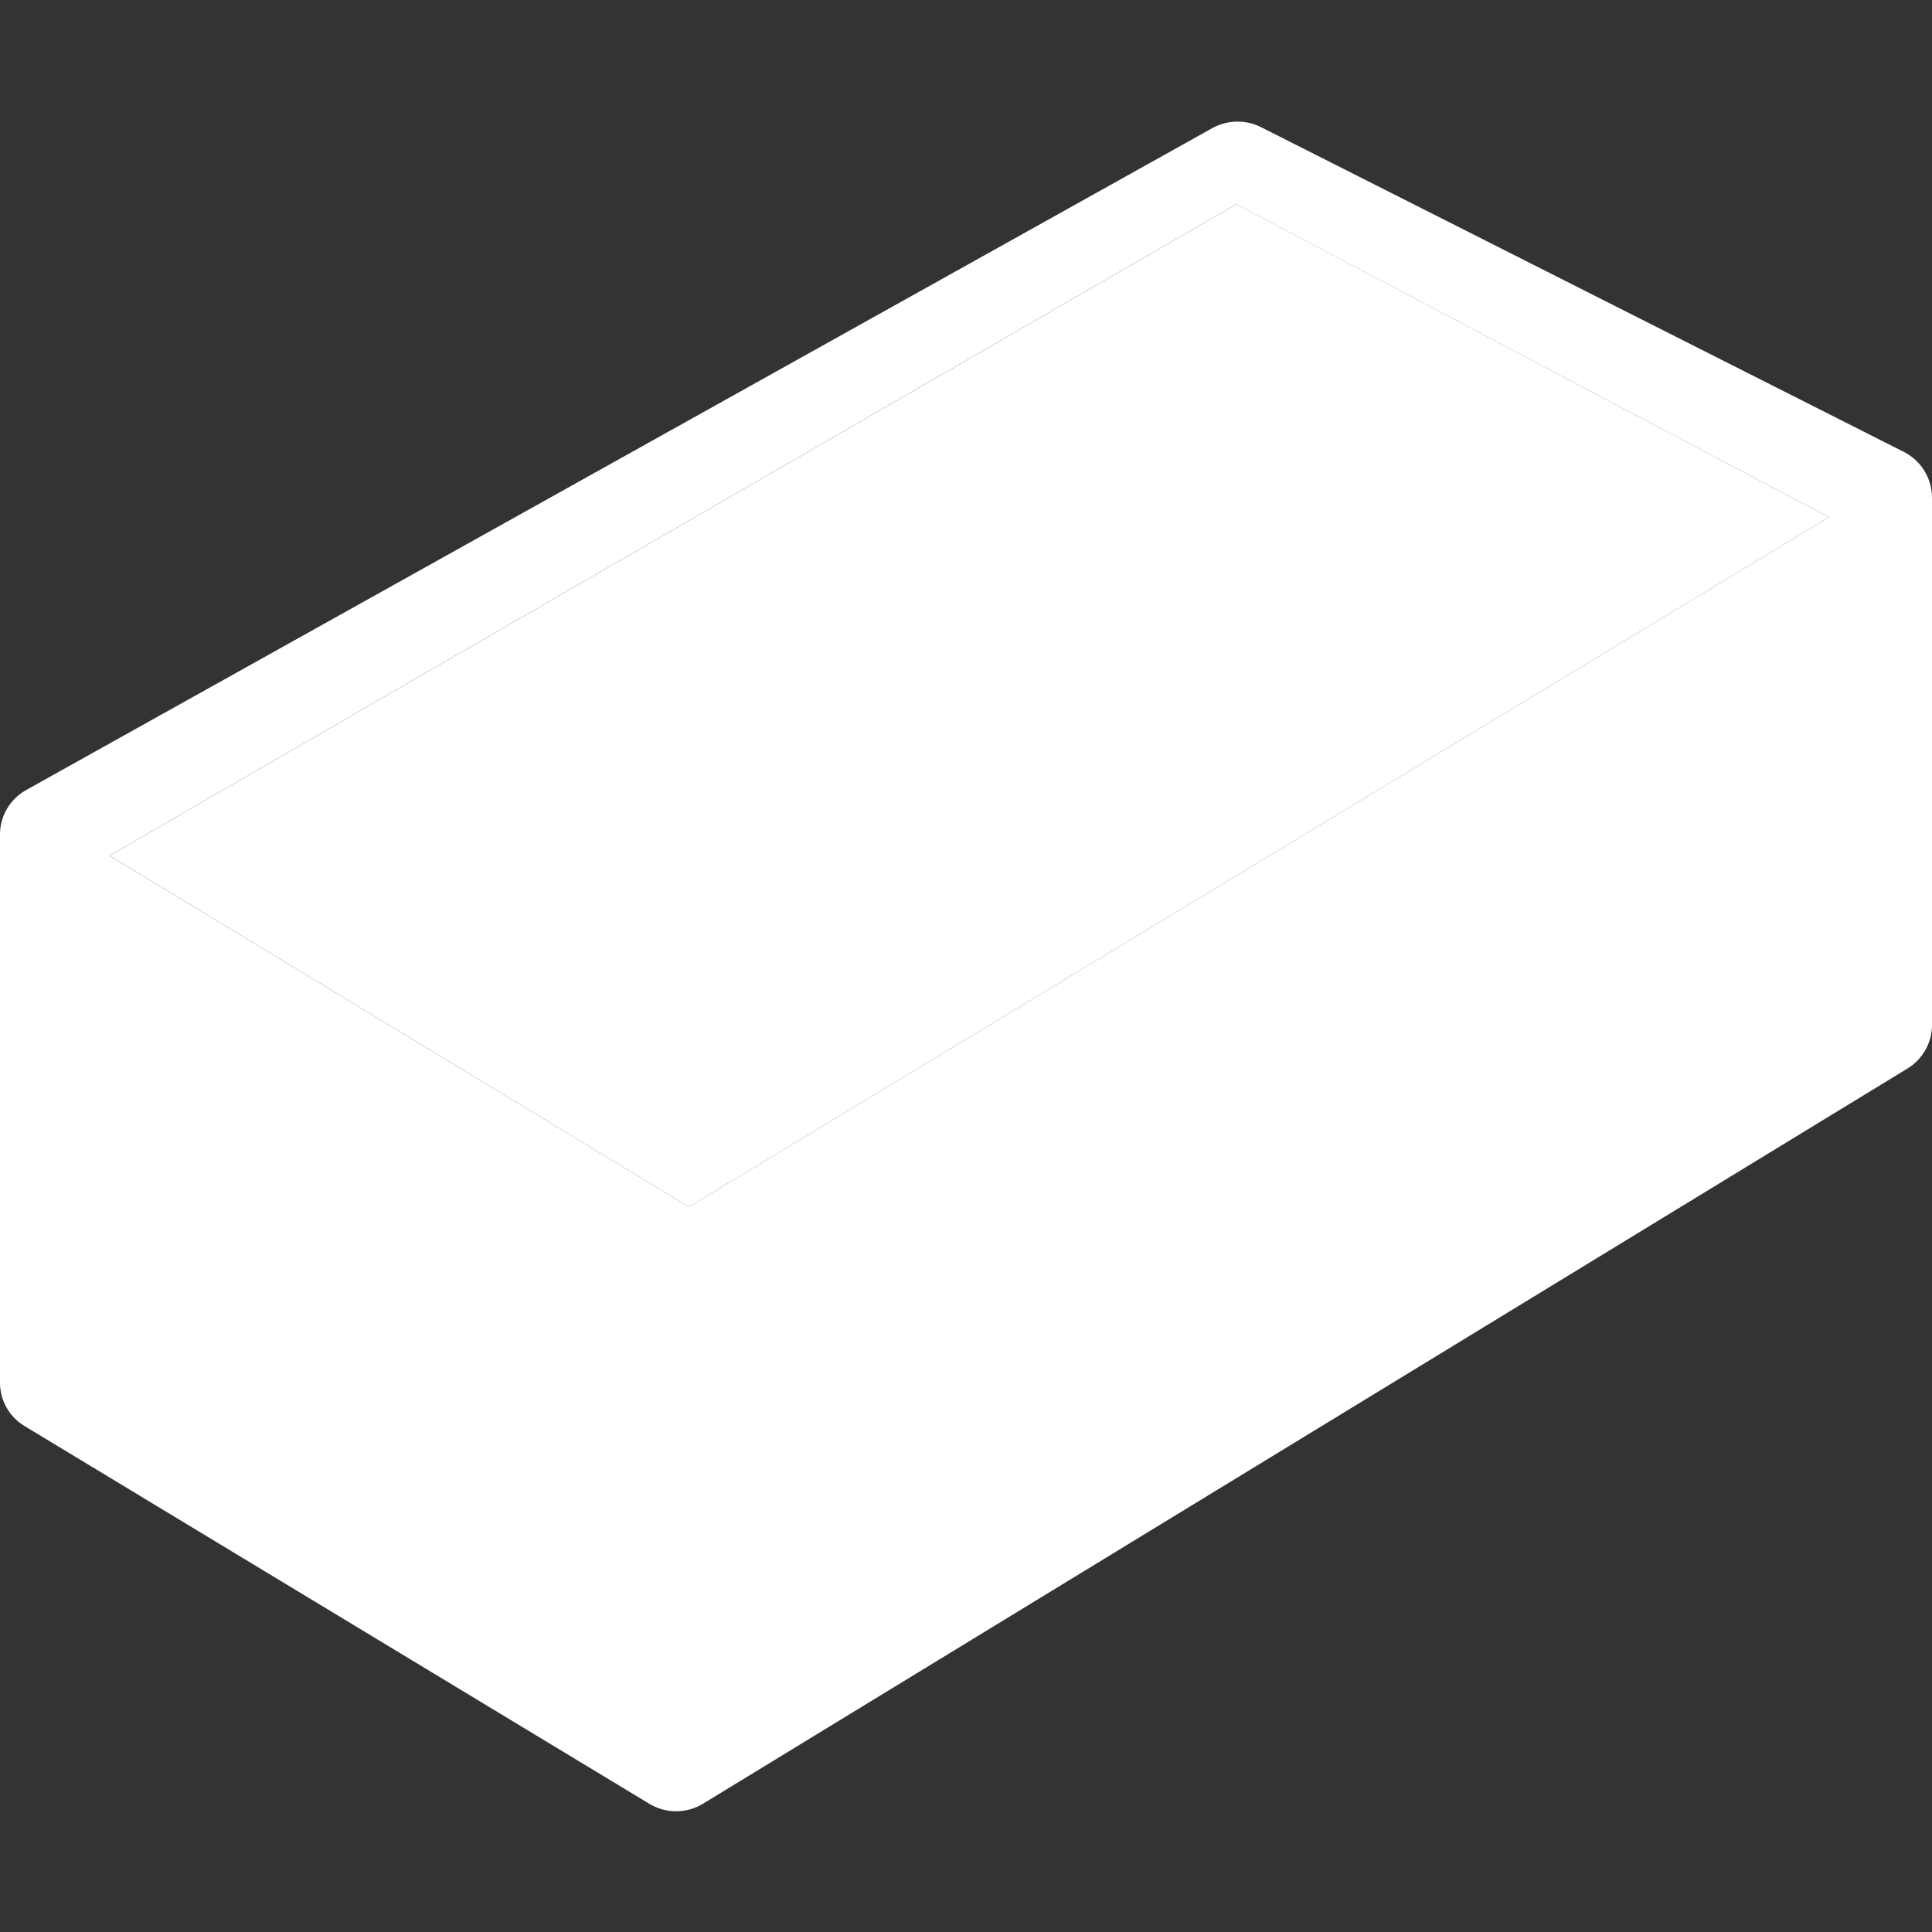 <?xml version="1.0" encoding="UTF-8"?>
<!DOCTYPE svg PUBLIC "-//W3C//DTD SVG 1.1//EN" "http://www.w3.org/Graphics/SVG/1.1/DTD/svg11.dtd">
<svg version="1.1" id="Layer_1" xmlns="http://www.w3.org/2000/svg" xmlns:xlink="http://www.w3.org/1999/xlink" x="0px" y="0px" width="16px" height="16px" viewBox="0 0 16 16" enable-background="new 0 0 16 16" xml:space="preserve">
  <rect x="0" y="0" width="16" height="16" fill="#333333" stroke="none"/>
  <g id="icon">
    <path d="M15.766,3.742l-5.323,-2.689c-0.127,-0.064,-0.278,-0.061,-0.403,0.008L0.218,6.542C0.083,6.617,0,6.758,0,6.91v4.54c0,0.148,0.077,0.285,0.205,0.361l5.172,3.127c0.137,0.083,0.309,0.083,0.446,-0.001l9.974,-6.088c0.126,-0.077,0.203,-0.214,0.203,-0.36V4.119C15.999,3.96,15.909,3.814,15.766,3.742zM5.706,9.995l-4.8,-2.909l9.333,-5.395l4.907,2.592L5.706,9.995z" fill="#fff"/>
    <polygon points="0.907,7.086 5.706,9.995 15.146,4.283 10.24,1.691" fill="#FFFFFF" stroke-linejoin="miter"/>
    <path d="M5.146,6.508c0.867,0,1.57,0.385,1.57,0.861s-0.703,0.861,-1.57,0.861s-1.57,-0.385,-1.57,-0.861S4.279,6.508,5.146,6.508zM7.976,4.869c0.868,0,1.572,0.385,1.572,0.861s-0.704,0.861,-1.572,0.861c-0.868,0,-1.572,-0.385,-1.572,-0.861S7.108,4.869,7.976,4.869zM10.803,3.228c0.867,0,1.57,0.385,1.57,0.86s-0.703,0.86,-1.57,0.86s-1.57,-0.385,-1.57,-0.86S9.936,3.228,10.803,3.228z" fill-rule="evenodd" fill="#fff"/>
  </g>
</svg>